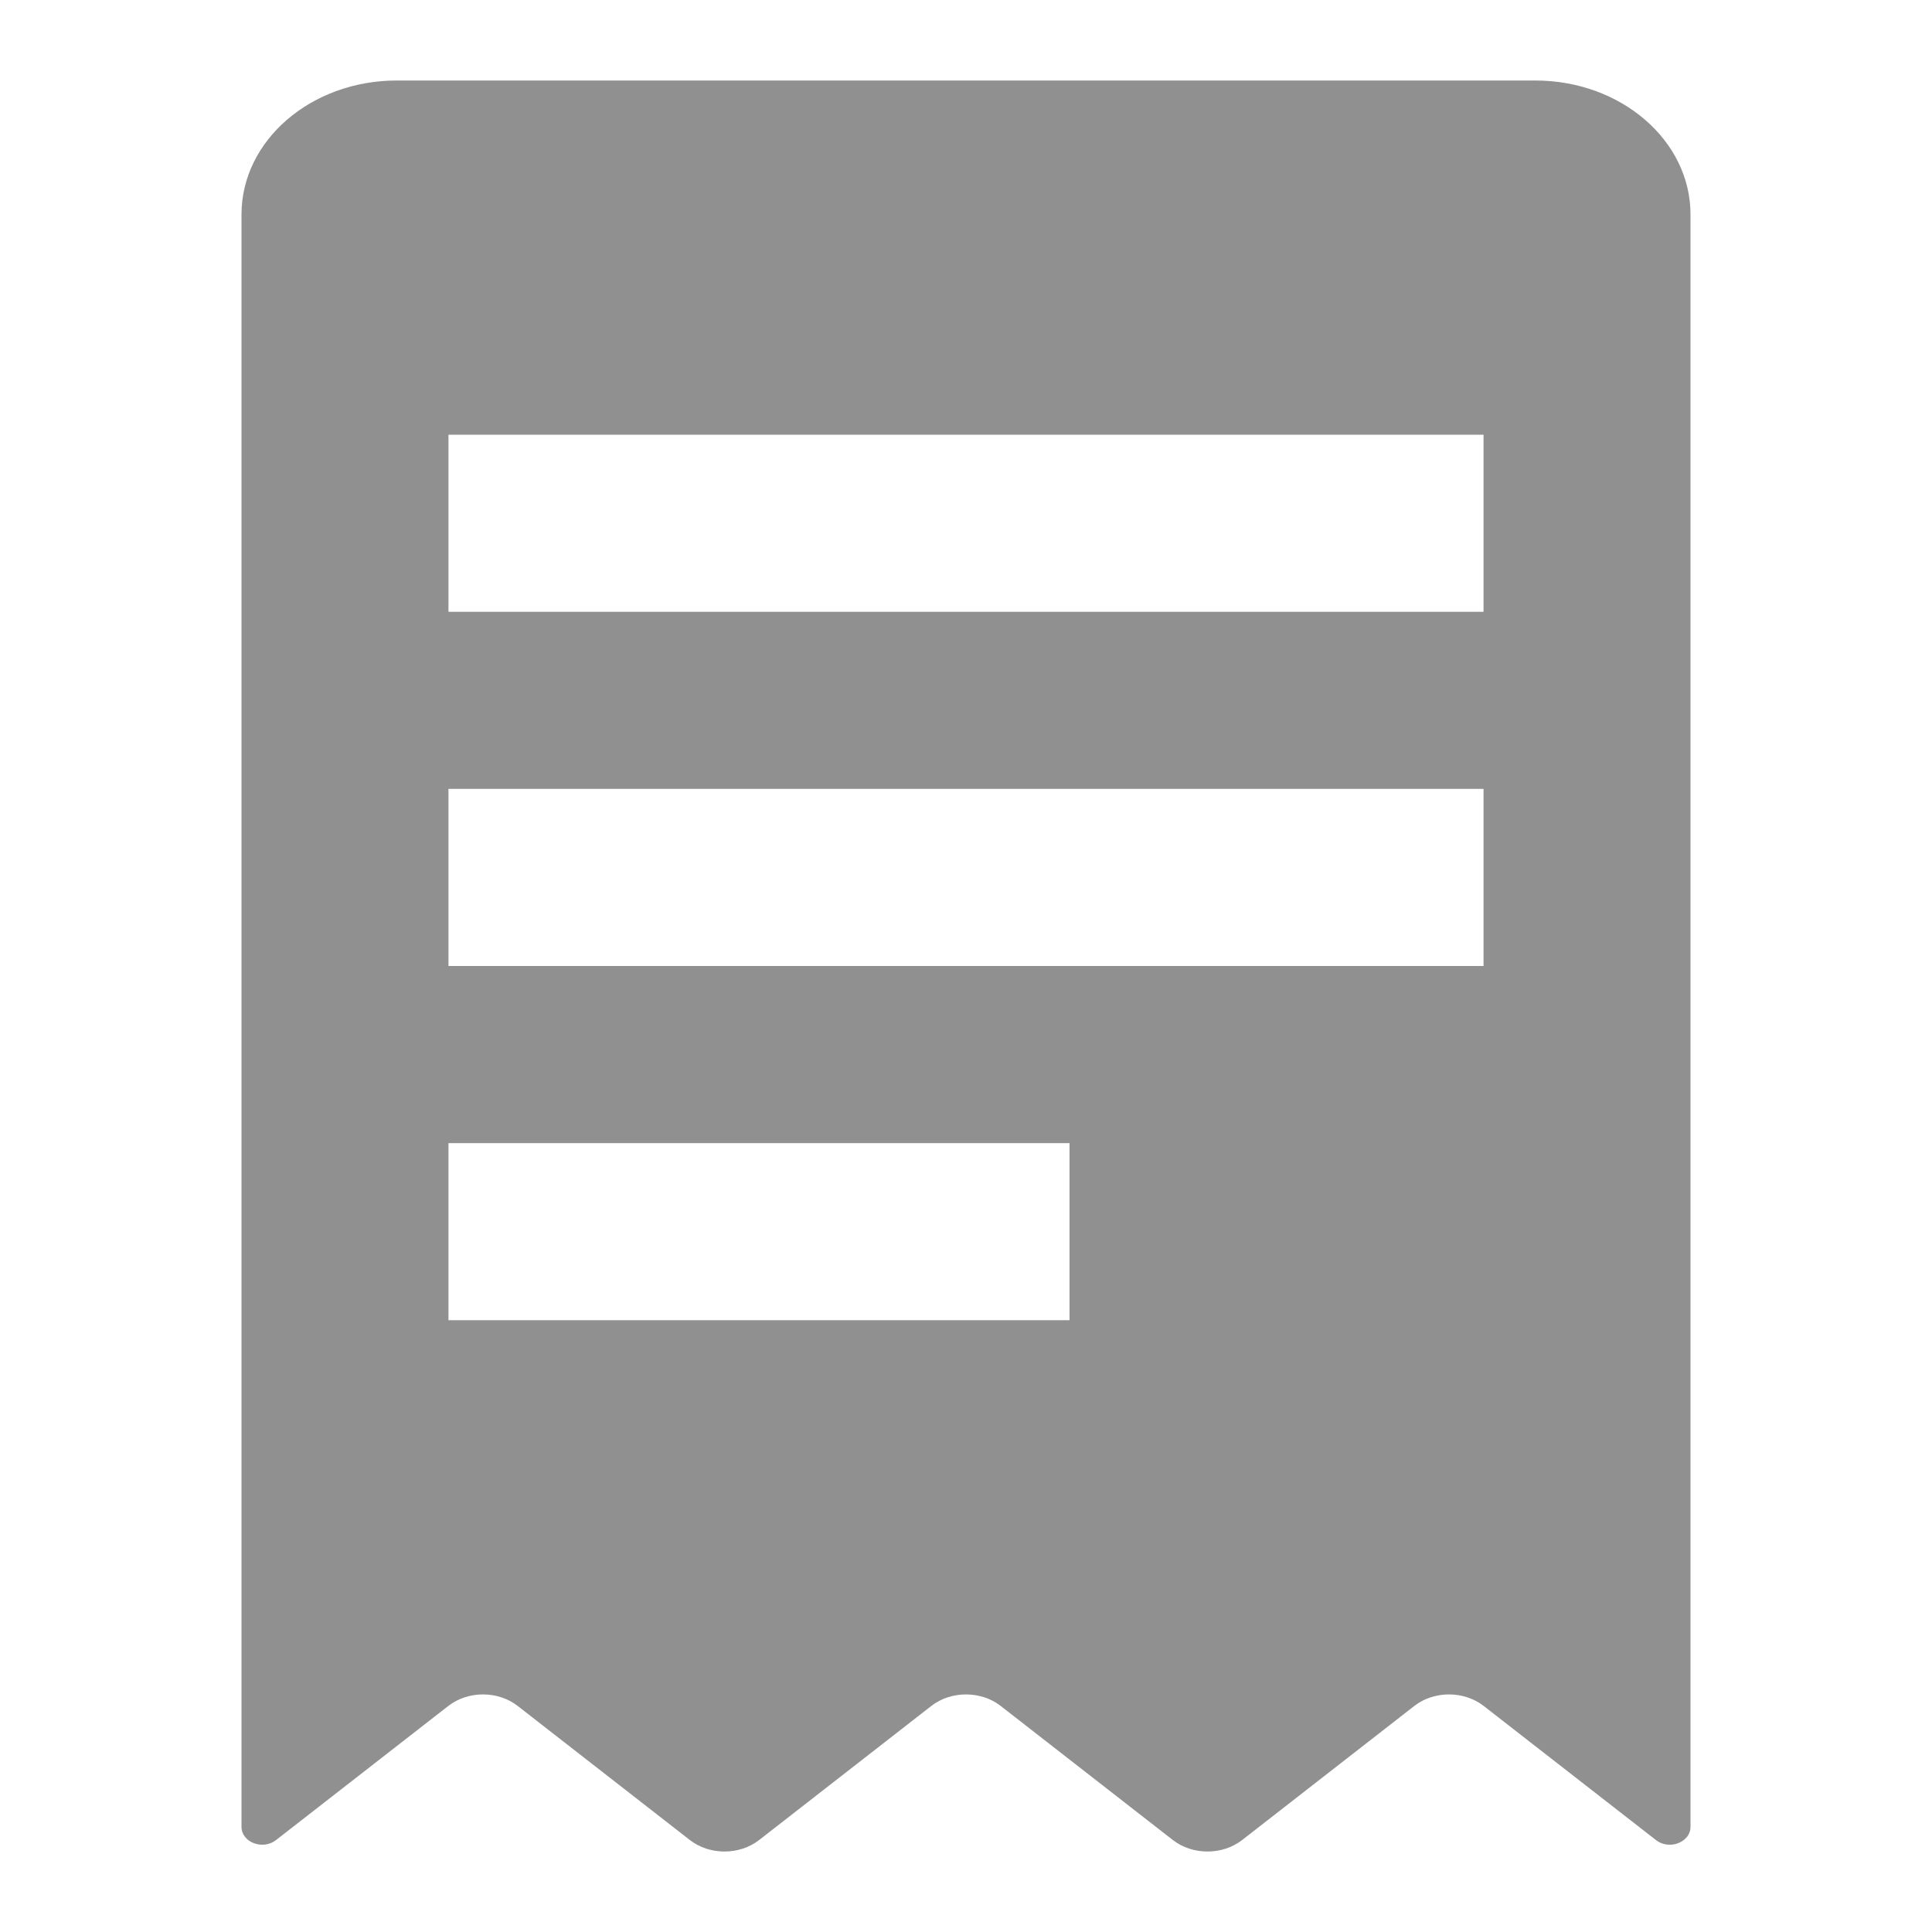 <svg width="24" height="24" viewBox="0 0 24 24" fill="none" xmlns="http://www.w3.org/2000/svg">
<path fill-rule="evenodd" clip-rule="evenodd" d="M19.071 1H4.929C3.864 1 3 1.745 3 2.664V22.694C3 22.886 3.264 22.987 3.429 22.858L5.569 21.192C5.814 21.001 6.186 21.001 6.431 21.192L8.569 22.857C8.814 23.048 9.186 23.048 9.431 22.857L11.569 21.192C11.814 21.001 12.186 21.001 12.431 21.192L14.569 22.857C14.814 23.048 15.186 23.048 15.431 22.857L17.569 21.192C17.814 21.001 18.186 21.001 18.431 21.192L20.571 22.858C20.646 22.917 20.742 22.928 20.825 22.904C20.922 22.875 21 22.798 21 22.694V2.664C21 1.745 20.137 1 19.071 1ZM18.429 5.4H5.571V7.6H18.429V5.4ZM18.429 9.8V12H5.571V9.8H18.429ZM13.286 14.2H5.571V16.4H13.286V14.2Z" fill="#909090"/>
</svg>
